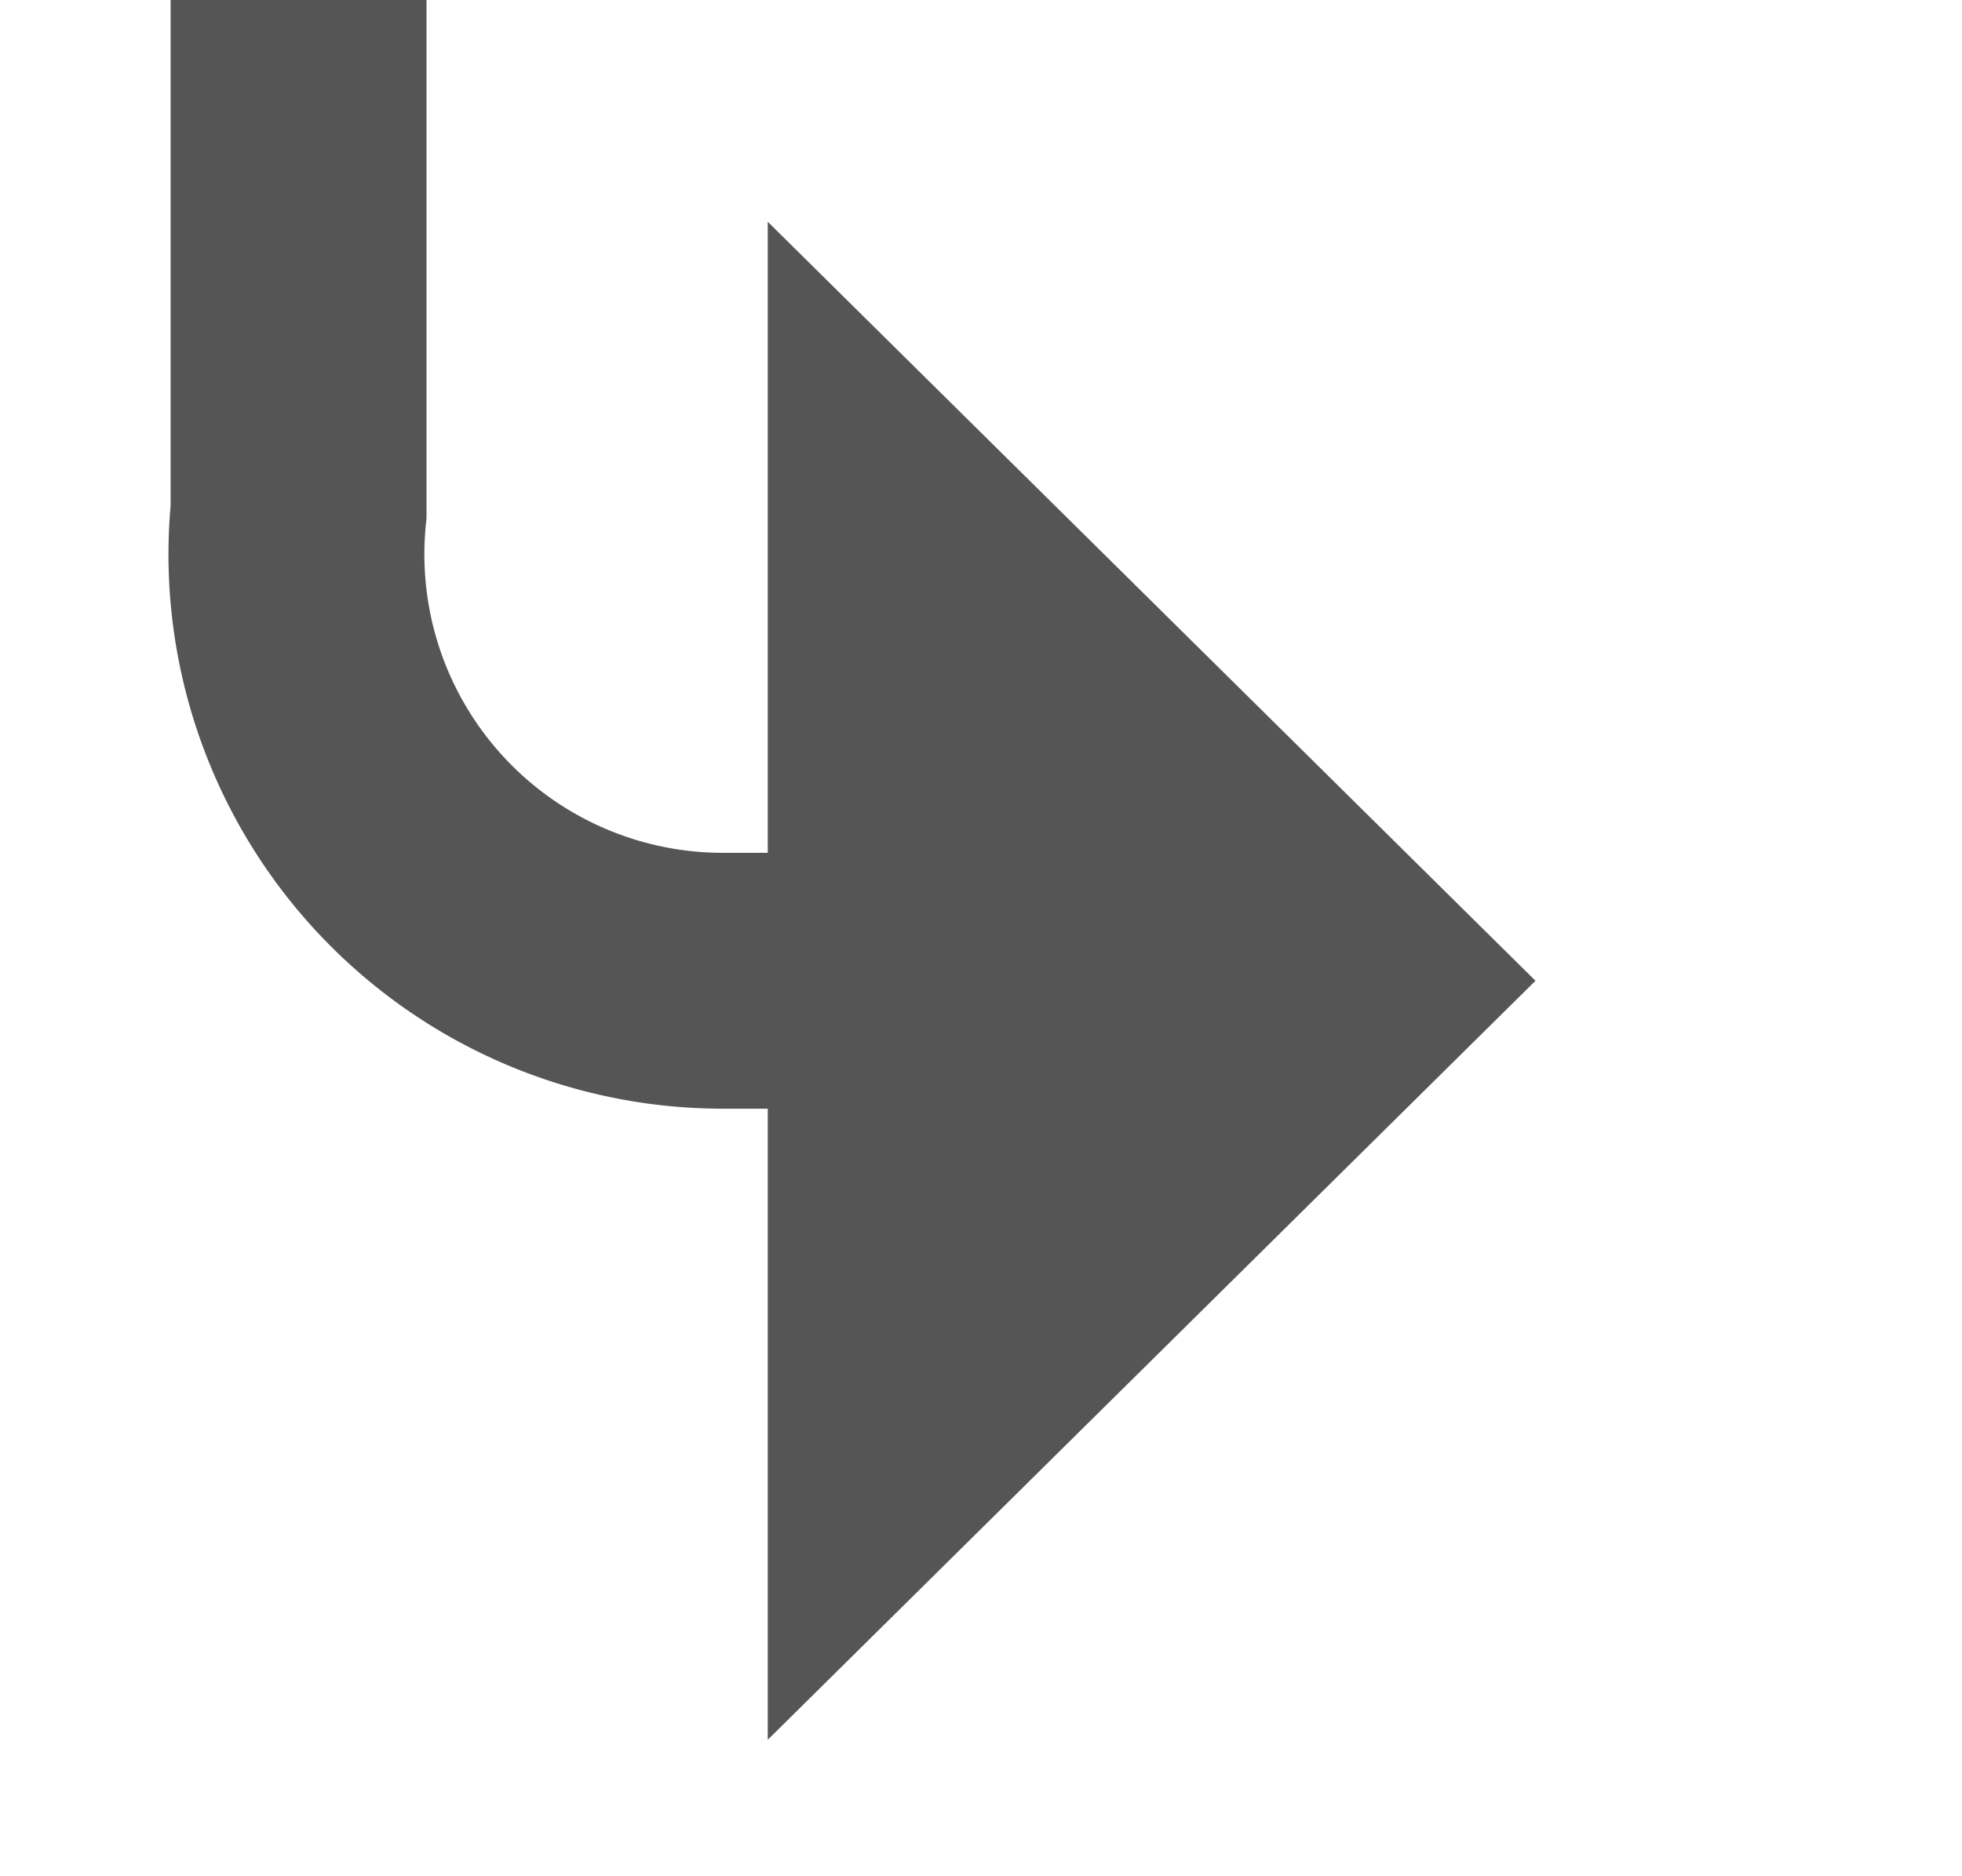 ﻿<?xml version="1.0" encoding="utf-8"?>
<svg version="1.1" xmlns:xlink="http://www.w3.org/1999/xlink" width="23px" height="22px" preserveAspectRatio="xMinYMid meet" viewBox="67 395  23 20" xmlns="http://www.w3.org/2000/svg">
  <path d="M 75.5 85  L 75.5 157.5  A 2.5 2.5 0 0 1 73 160.5 A 2.5 2.5 0 0 0 70.5 163 L 70.5 400  A 5 5 0 0 0 75.5 405.5 L 78 405.5  " stroke-width="3" stroke="#555555" fill="none" />
  <path d="M 76 414.4  L 85 405.5  L 76 396.6  L 76 414.4  Z " fill-rule="nonzero" fill="#555555" stroke="none" />
</svg>